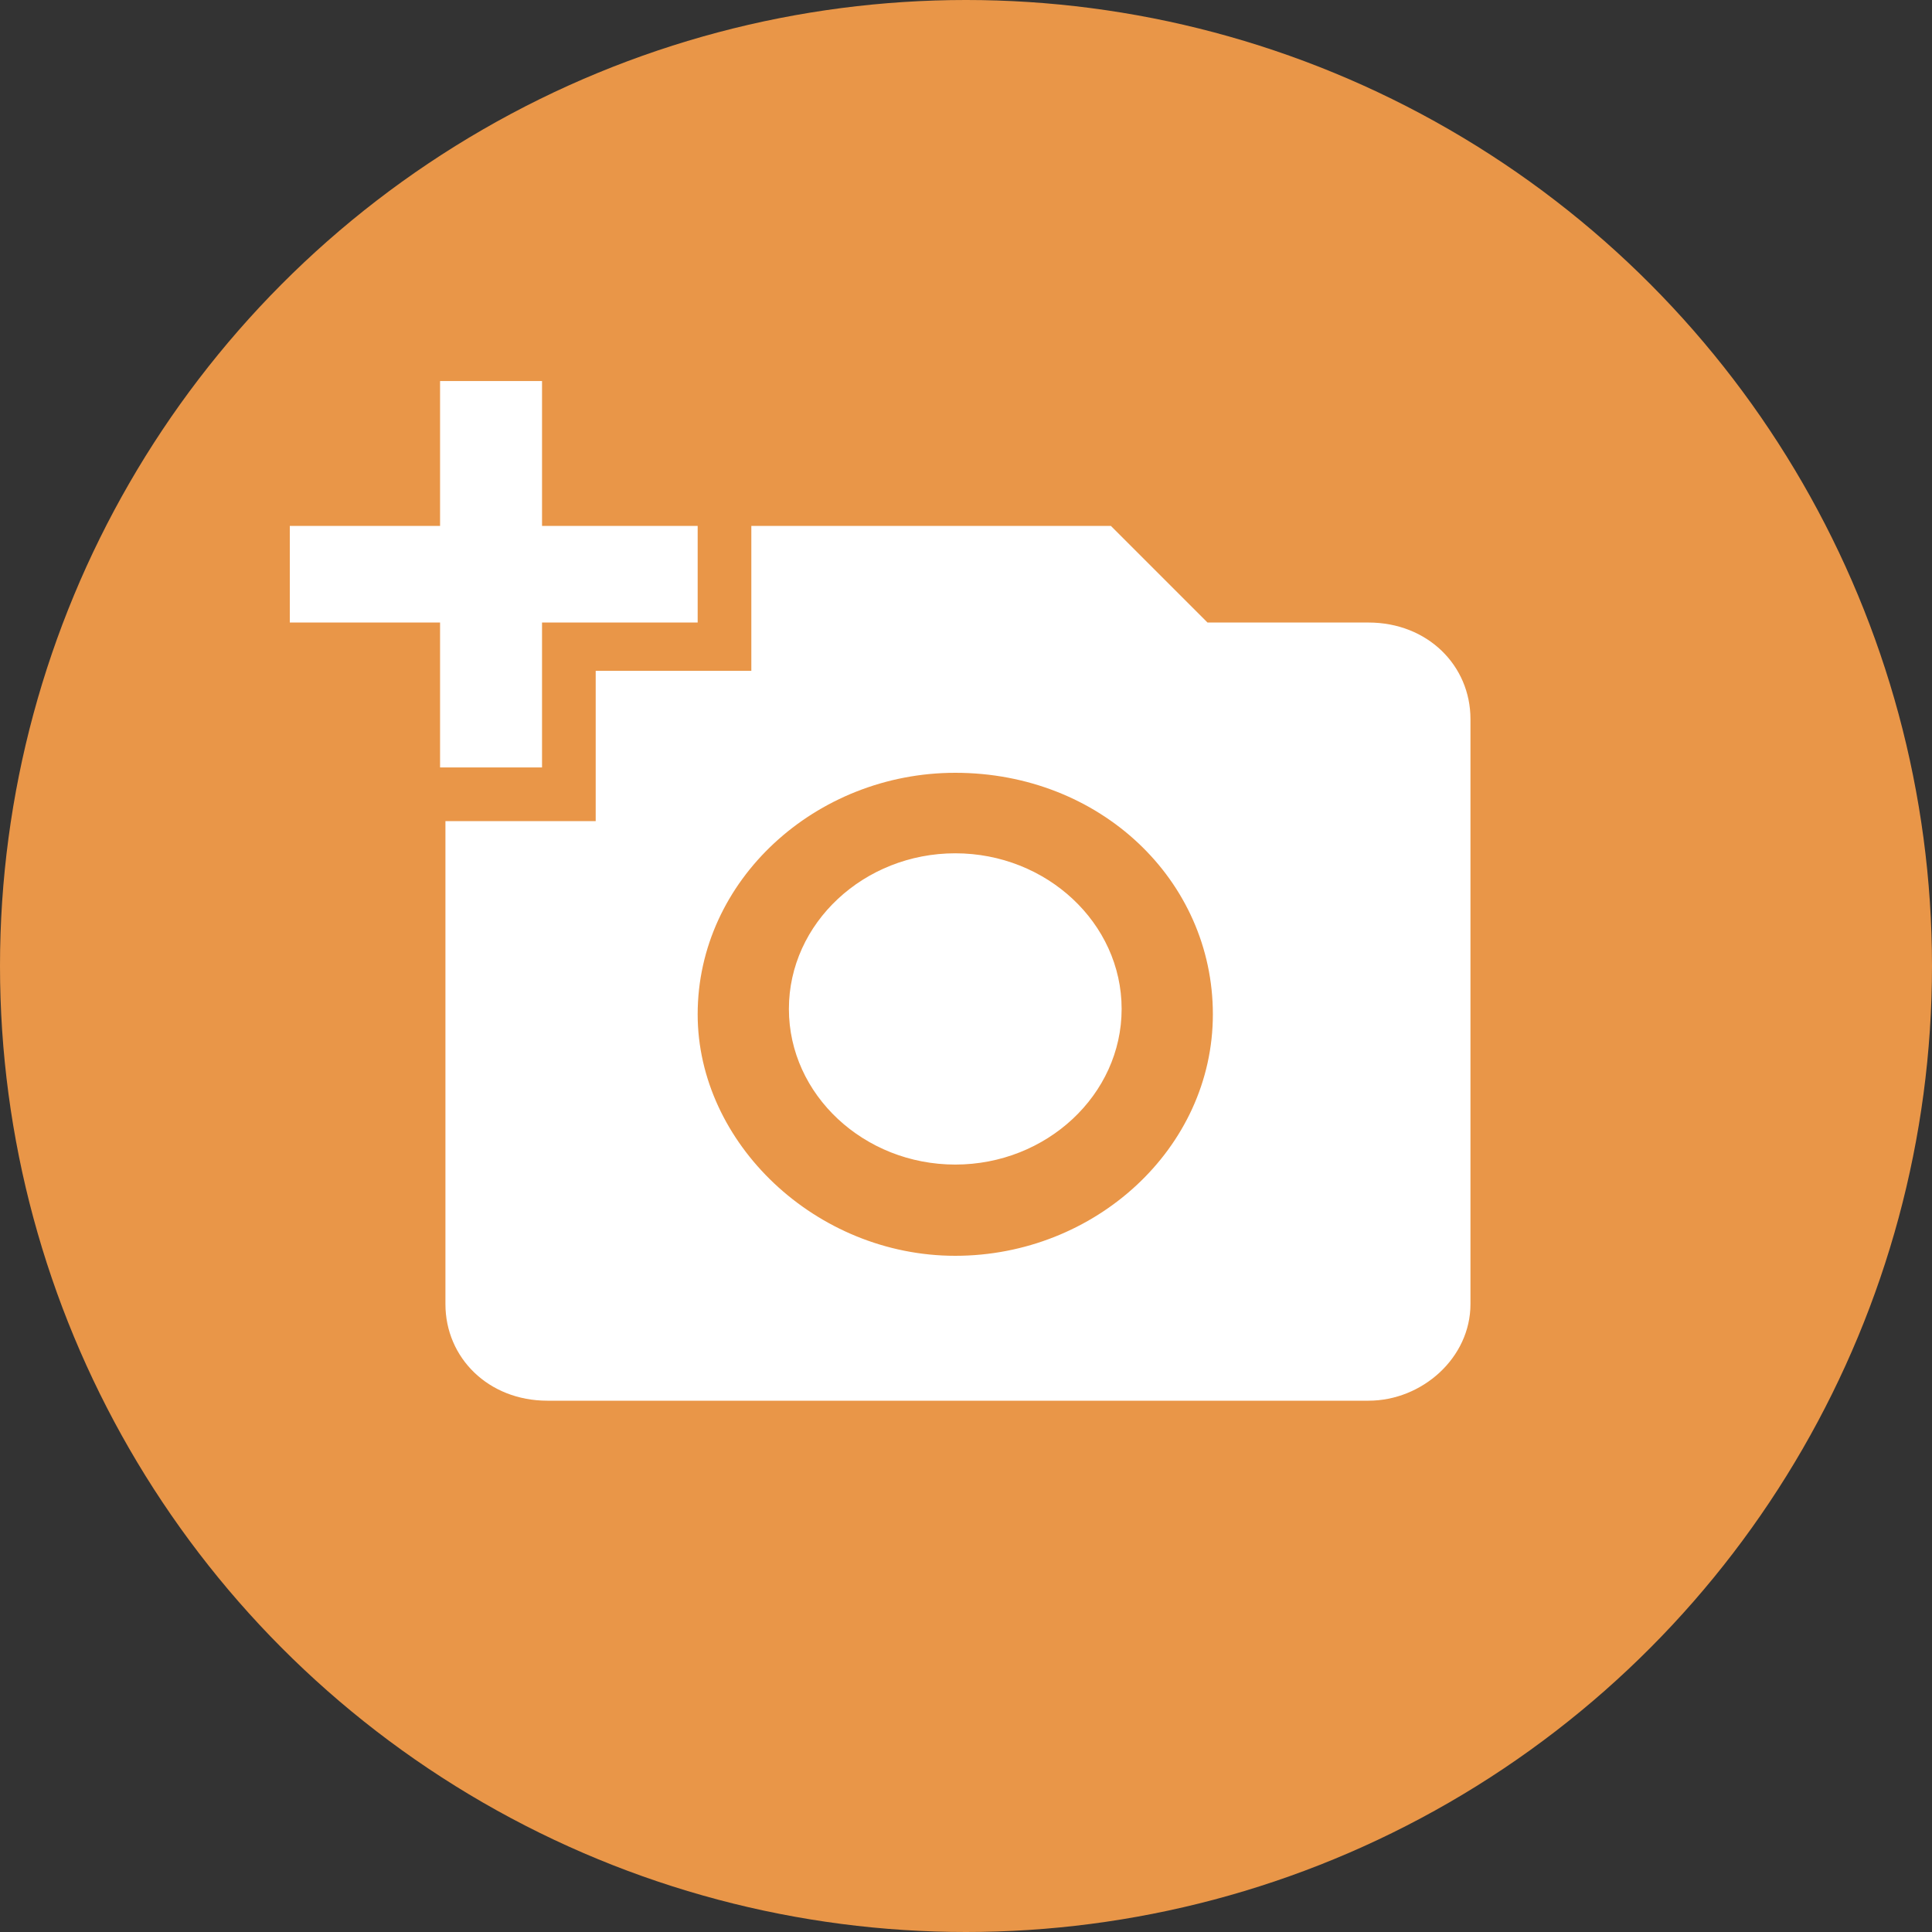 <?xml version="1.0" encoding="utf-8"?>
<!-- Generator: Adobe Illustrator 25.2.3, SVG Export Plug-In . SVG Version: 6.00 Build 0)  -->
<svg version="1.1" id="Layer_1" xmlns="http://www.w3.org/2000/svg" xmlns:xlink="http://www.w3.org/1999/xlink" x="0px" y="0px"
	 viewBox="0 0 36 36" style="enable-background:new 0 0 36 36;" xml:space="preserve">
<rect x="0" y="0" width="36" height="36" fill="#333333" stroke="none"/>
<style type="text/css">
	.st0{fill:#E99648;}
	.st1{fill:#FFFFFF;}
</style>
<g>
	<circle class="st0" cx="18" cy="18" r="18"/>
	<path class="st1" d="M8.2,9.8V7.1h1.9v2.7H13v1.8h-2.9v2.7H8.2v-2.7H5.4V9.8H8.2z M11.1,15.2v-2.7H14V9.8h6.7l1.8,1.8h3
		c1.1,0,1.9,0.8,1.9,1.8v10.9c0,1-0.9,1.8-1.9,1.8H10.2c-1.1,0-1.9-0.8-1.9-1.8v-9H11.1z M17.8,23.4c2.6,0,4.8-2,4.8-4.5
		c0-2.5-2.1-4.5-4.8-4.5c-2.6,0-4.8,2-4.8,4.5C13,21.3,15.2,23.4,17.8,23.4z M14.7,18.8c0,1.6,1.4,2.9,3.1,2.9
		c1.7,0,3.1-1.3,3.1-2.9c0-1.6-1.4-2.9-3.1-2.9C16.1,15.9,14.7,17.2,14.7,18.8z"/>
</g>
</svg>
